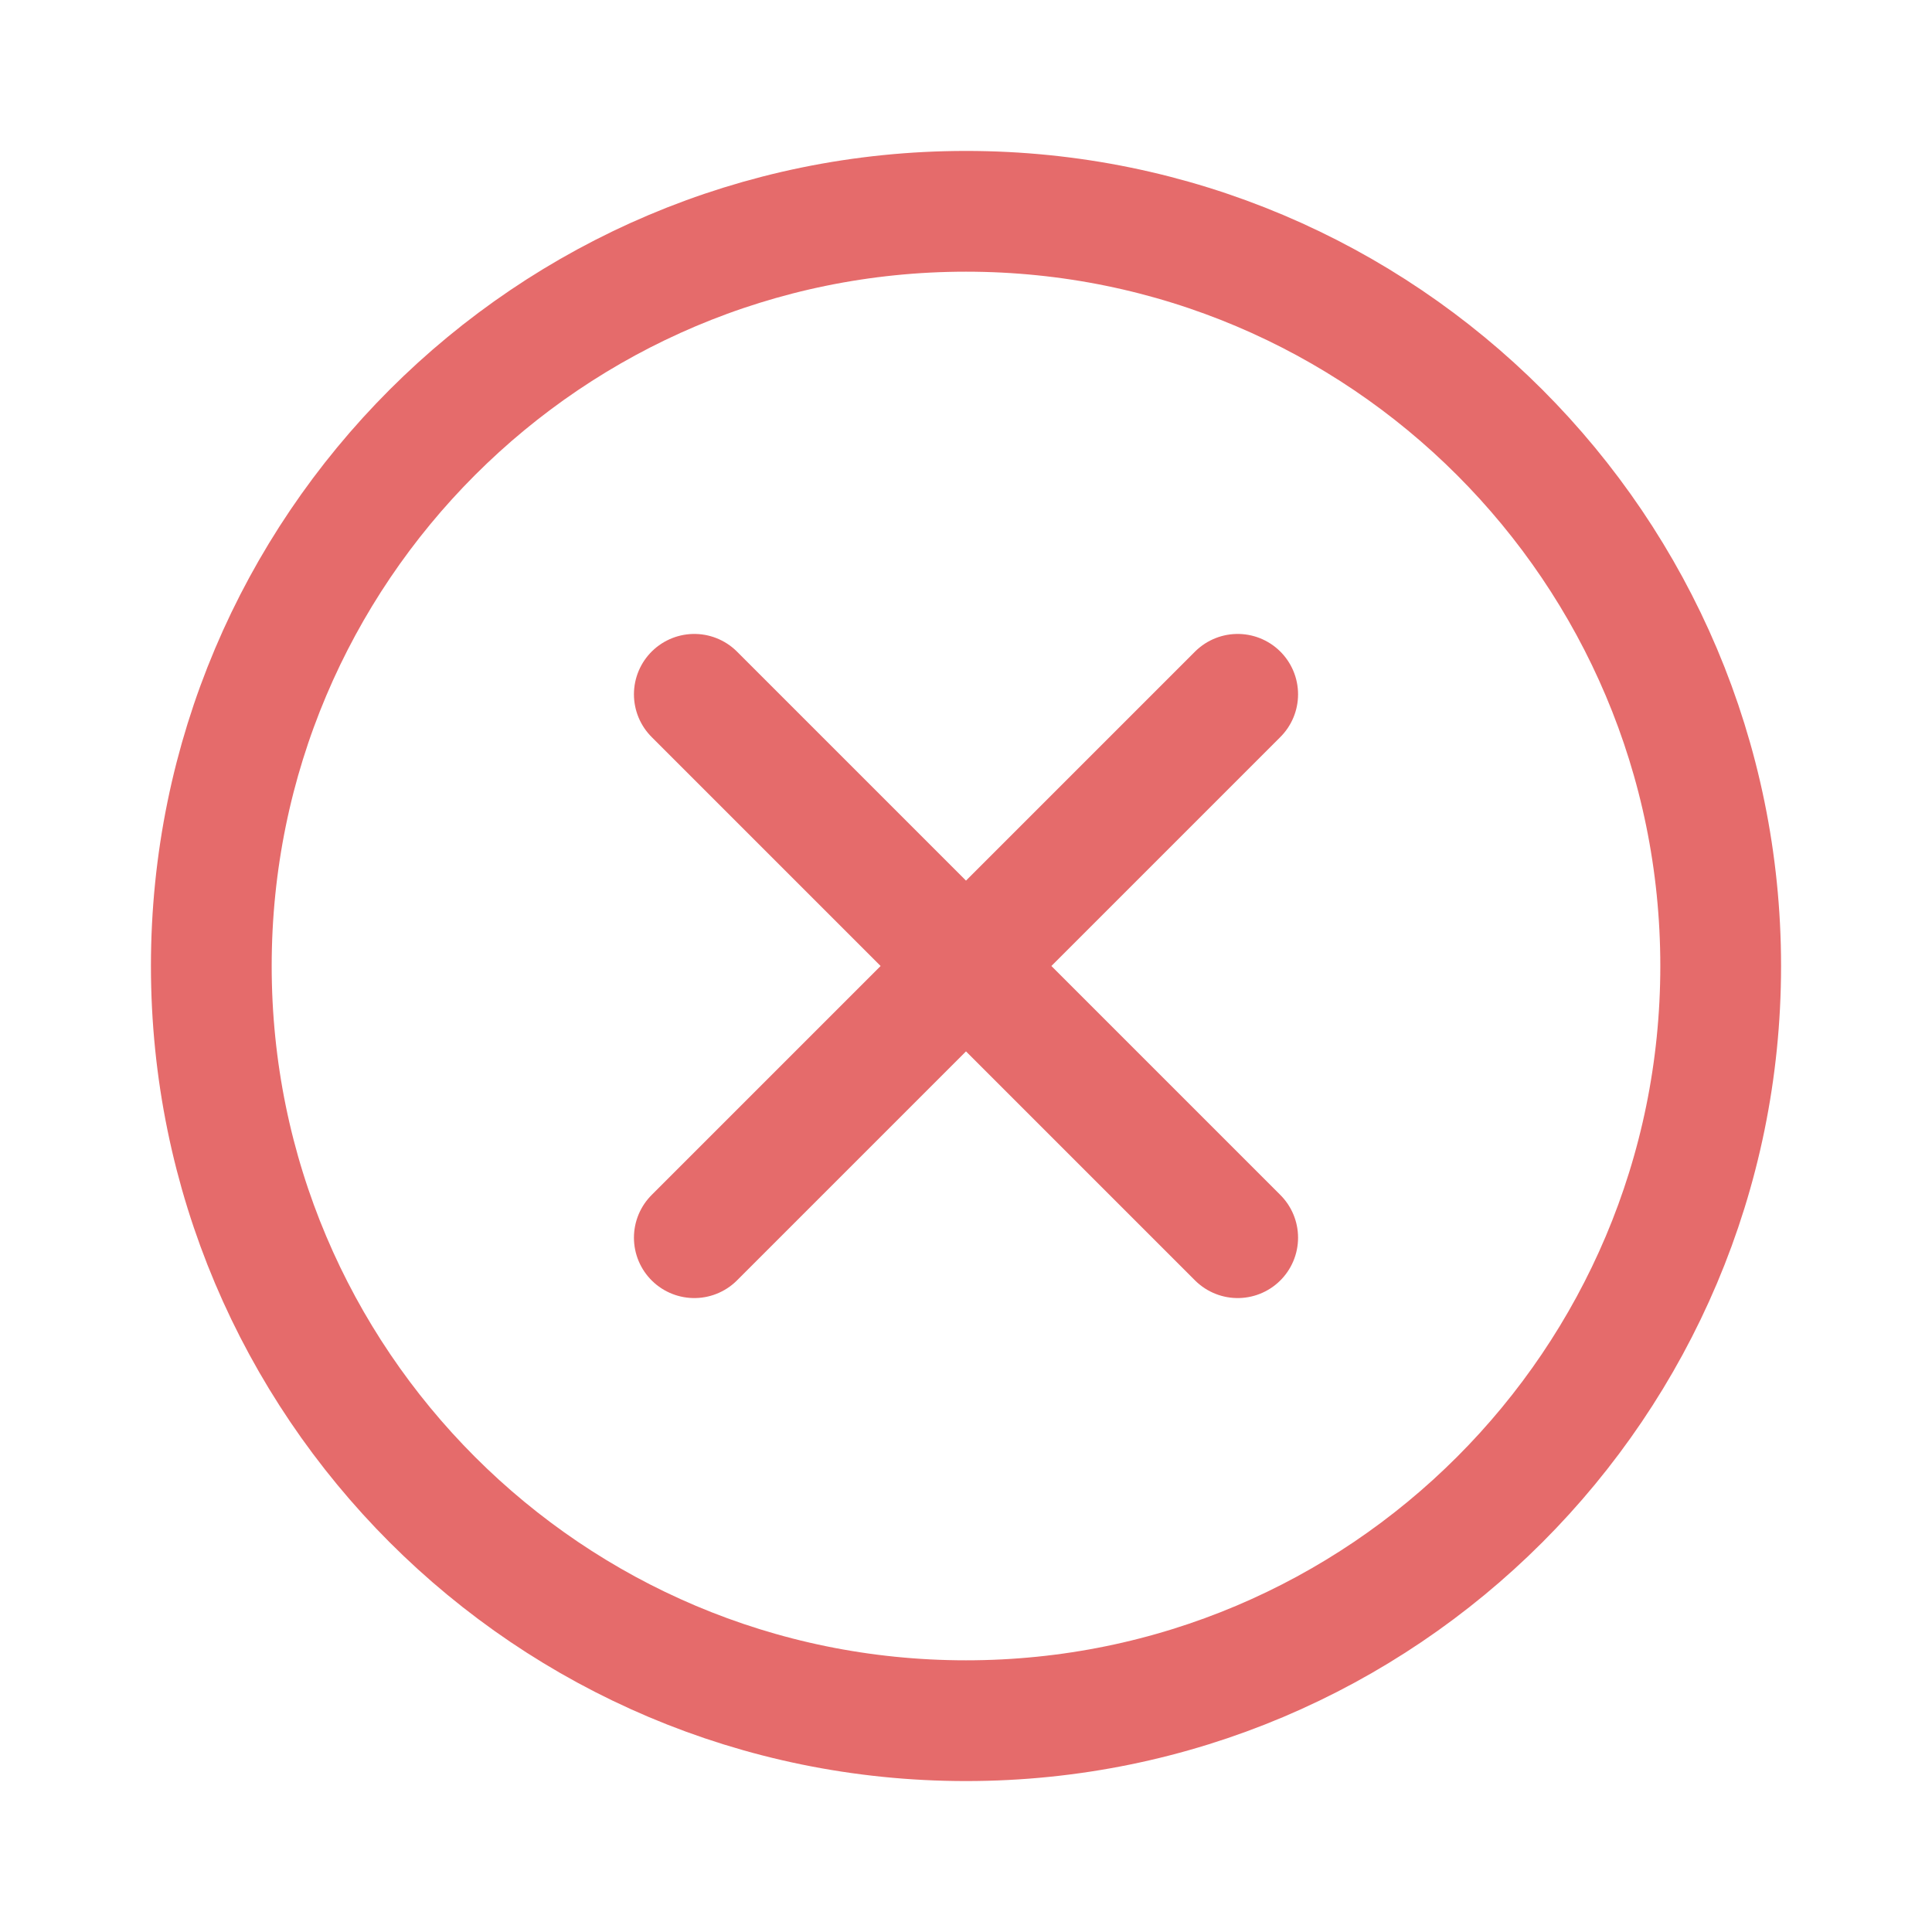<svg width="24" height="24" viewBox="0 0 24 24" fill="none" xmlns="http://www.w3.org/2000/svg">
<path d="M15.375 8.625L8.625 15.375M8.625 8.625L15.375 15.375" stroke="#E56B6B" stroke-width="1.5" stroke-linecap="round" stroke-linejoin="round"/>
<path d="M12 21.375C17.178 21.375 21.375 17.178 21.375 12C21.375 6.822 17.178 2.625 12 2.625C6.822 2.625 2.625 6.822 2.625 12C2.625 17.178 6.822 21.375 12 21.375Z" stroke="#E56B6B" stroke-width="1.5" stroke-linecap="round" stroke-linejoin="round"/>
</svg>
